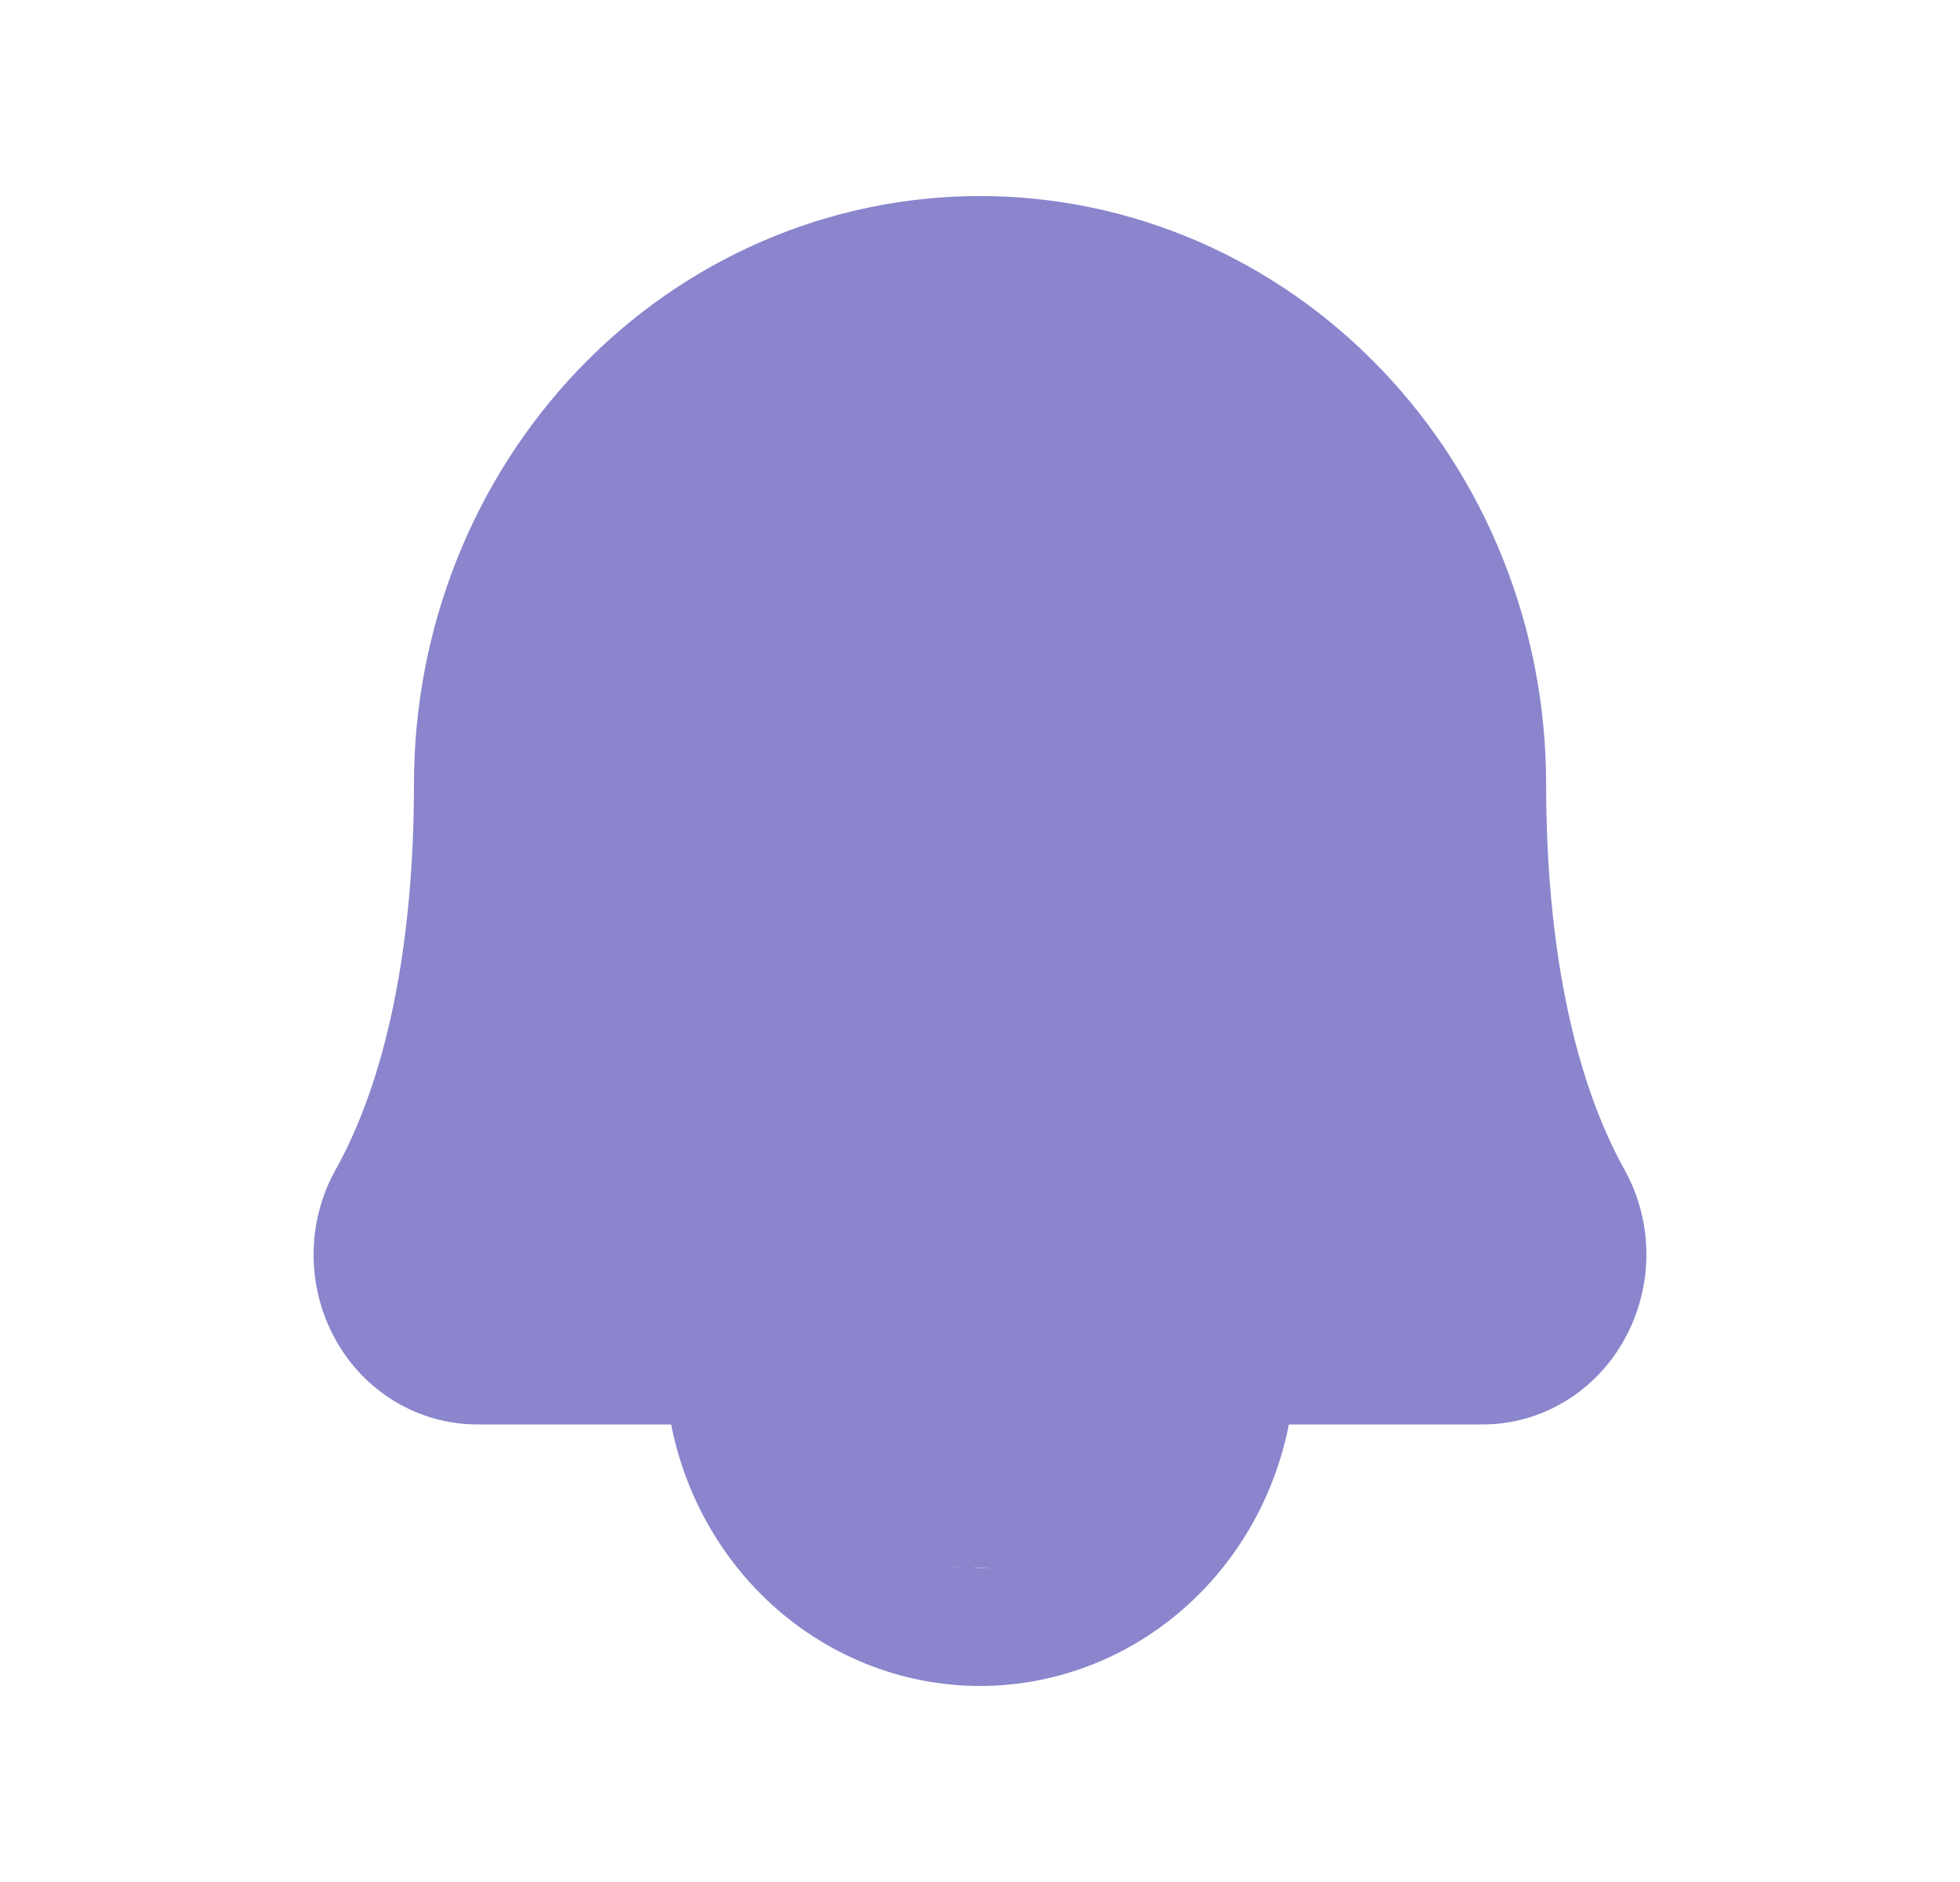 <svg width="25" height="24" viewBox="0 0 25 24" fill="none" xmlns="http://www.w3.org/2000/svg">
<path d="M10.325 17.165H10.932H14.068H14.676L14.559 17.761C14.464 18.246 14.21 18.686 13.836 19.004C13.462 19.322 12.99 19.498 12.5 19.498L10.325 17.165ZM10.325 17.165L10.441 17.761M10.325 17.165L10.441 17.761M10.441 17.761C10.536 18.246 10.79 18.686 11.164 19.004C11.539 19.322 12.01 19.498 12.5 19.498L10.441 17.761ZM16.006 17.665H18.901C19.182 17.667 19.459 17.591 19.702 17.444C19.945 17.298 20.147 17.086 20.286 16.832C20.426 16.577 20.5 16.289 20.5 15.995C20.5 15.702 20.425 15.414 20.284 15.159C19.59 13.915 19.221 12.13 19.221 9.999C19.221 8.143 18.513 6.363 17.252 5.05C15.992 3.737 14.283 3 12.5 3C10.718 3 9.008 3.737 7.748 5.05C6.488 6.363 5.78 8.143 5.78 9.999C5.78 12.131 5.412 13.915 4.718 15.159C4.576 15.413 4.501 15.701 4.5 15.995C4.499 16.288 4.572 16.577 4.712 16.832C4.851 17.087 5.053 17.298 5.297 17.445C5.541 17.591 5.818 17.667 6.1 17.665H8.994C9.074 18.576 9.477 19.424 10.126 20.041C10.775 20.658 11.622 21 12.5 21C13.379 21 14.226 20.658 14.874 20.041C15.523 19.424 15.927 18.576 16.006 17.665ZM5.154 15.403L5.154 15.403L19.847 15.403C19.947 15.582 20 15.786 20 15.996C20 16.206 19.947 16.41 19.848 16.59L19.847 16.592C19.75 16.77 19.61 16.916 19.444 17.016C19.279 17.115 19.092 17.166 18.904 17.165V17.165H18.901H16.006H15.548L15.508 17.622C15.439 18.414 15.088 19.147 14.53 19.678C13.972 20.209 13.248 20.5 12.5 20.5C11.753 20.5 11.028 20.209 10.471 19.678C9.912 19.147 9.561 18.414 9.492 17.622L9.453 17.165H8.994H6.1V17.165L6.096 17.165C5.907 17.167 5.72 17.116 5.555 17.016C5.389 16.916 5.249 16.771 5.151 16.592L5.15 16.591C5.052 16.411 4.999 16.206 5 15.996C5.001 15.787 5.054 15.582 5.154 15.403ZM6.18 15.452L5.843 16.165H6.632H18.367H19.156L18.819 15.452C18.152 14.038 17.801 12.211 17.801 9.999C17.801 8.547 17.247 7.151 16.255 6.118C15.263 5.084 13.913 4.5 12.5 4.5C11.088 4.5 9.737 5.084 8.745 6.118C7.753 7.151 7.2 8.547 7.2 9.999C7.2 12.212 6.848 14.038 6.18 15.452Z" fill="#8A85CC" stroke="#8A85CC"/>
</svg>
